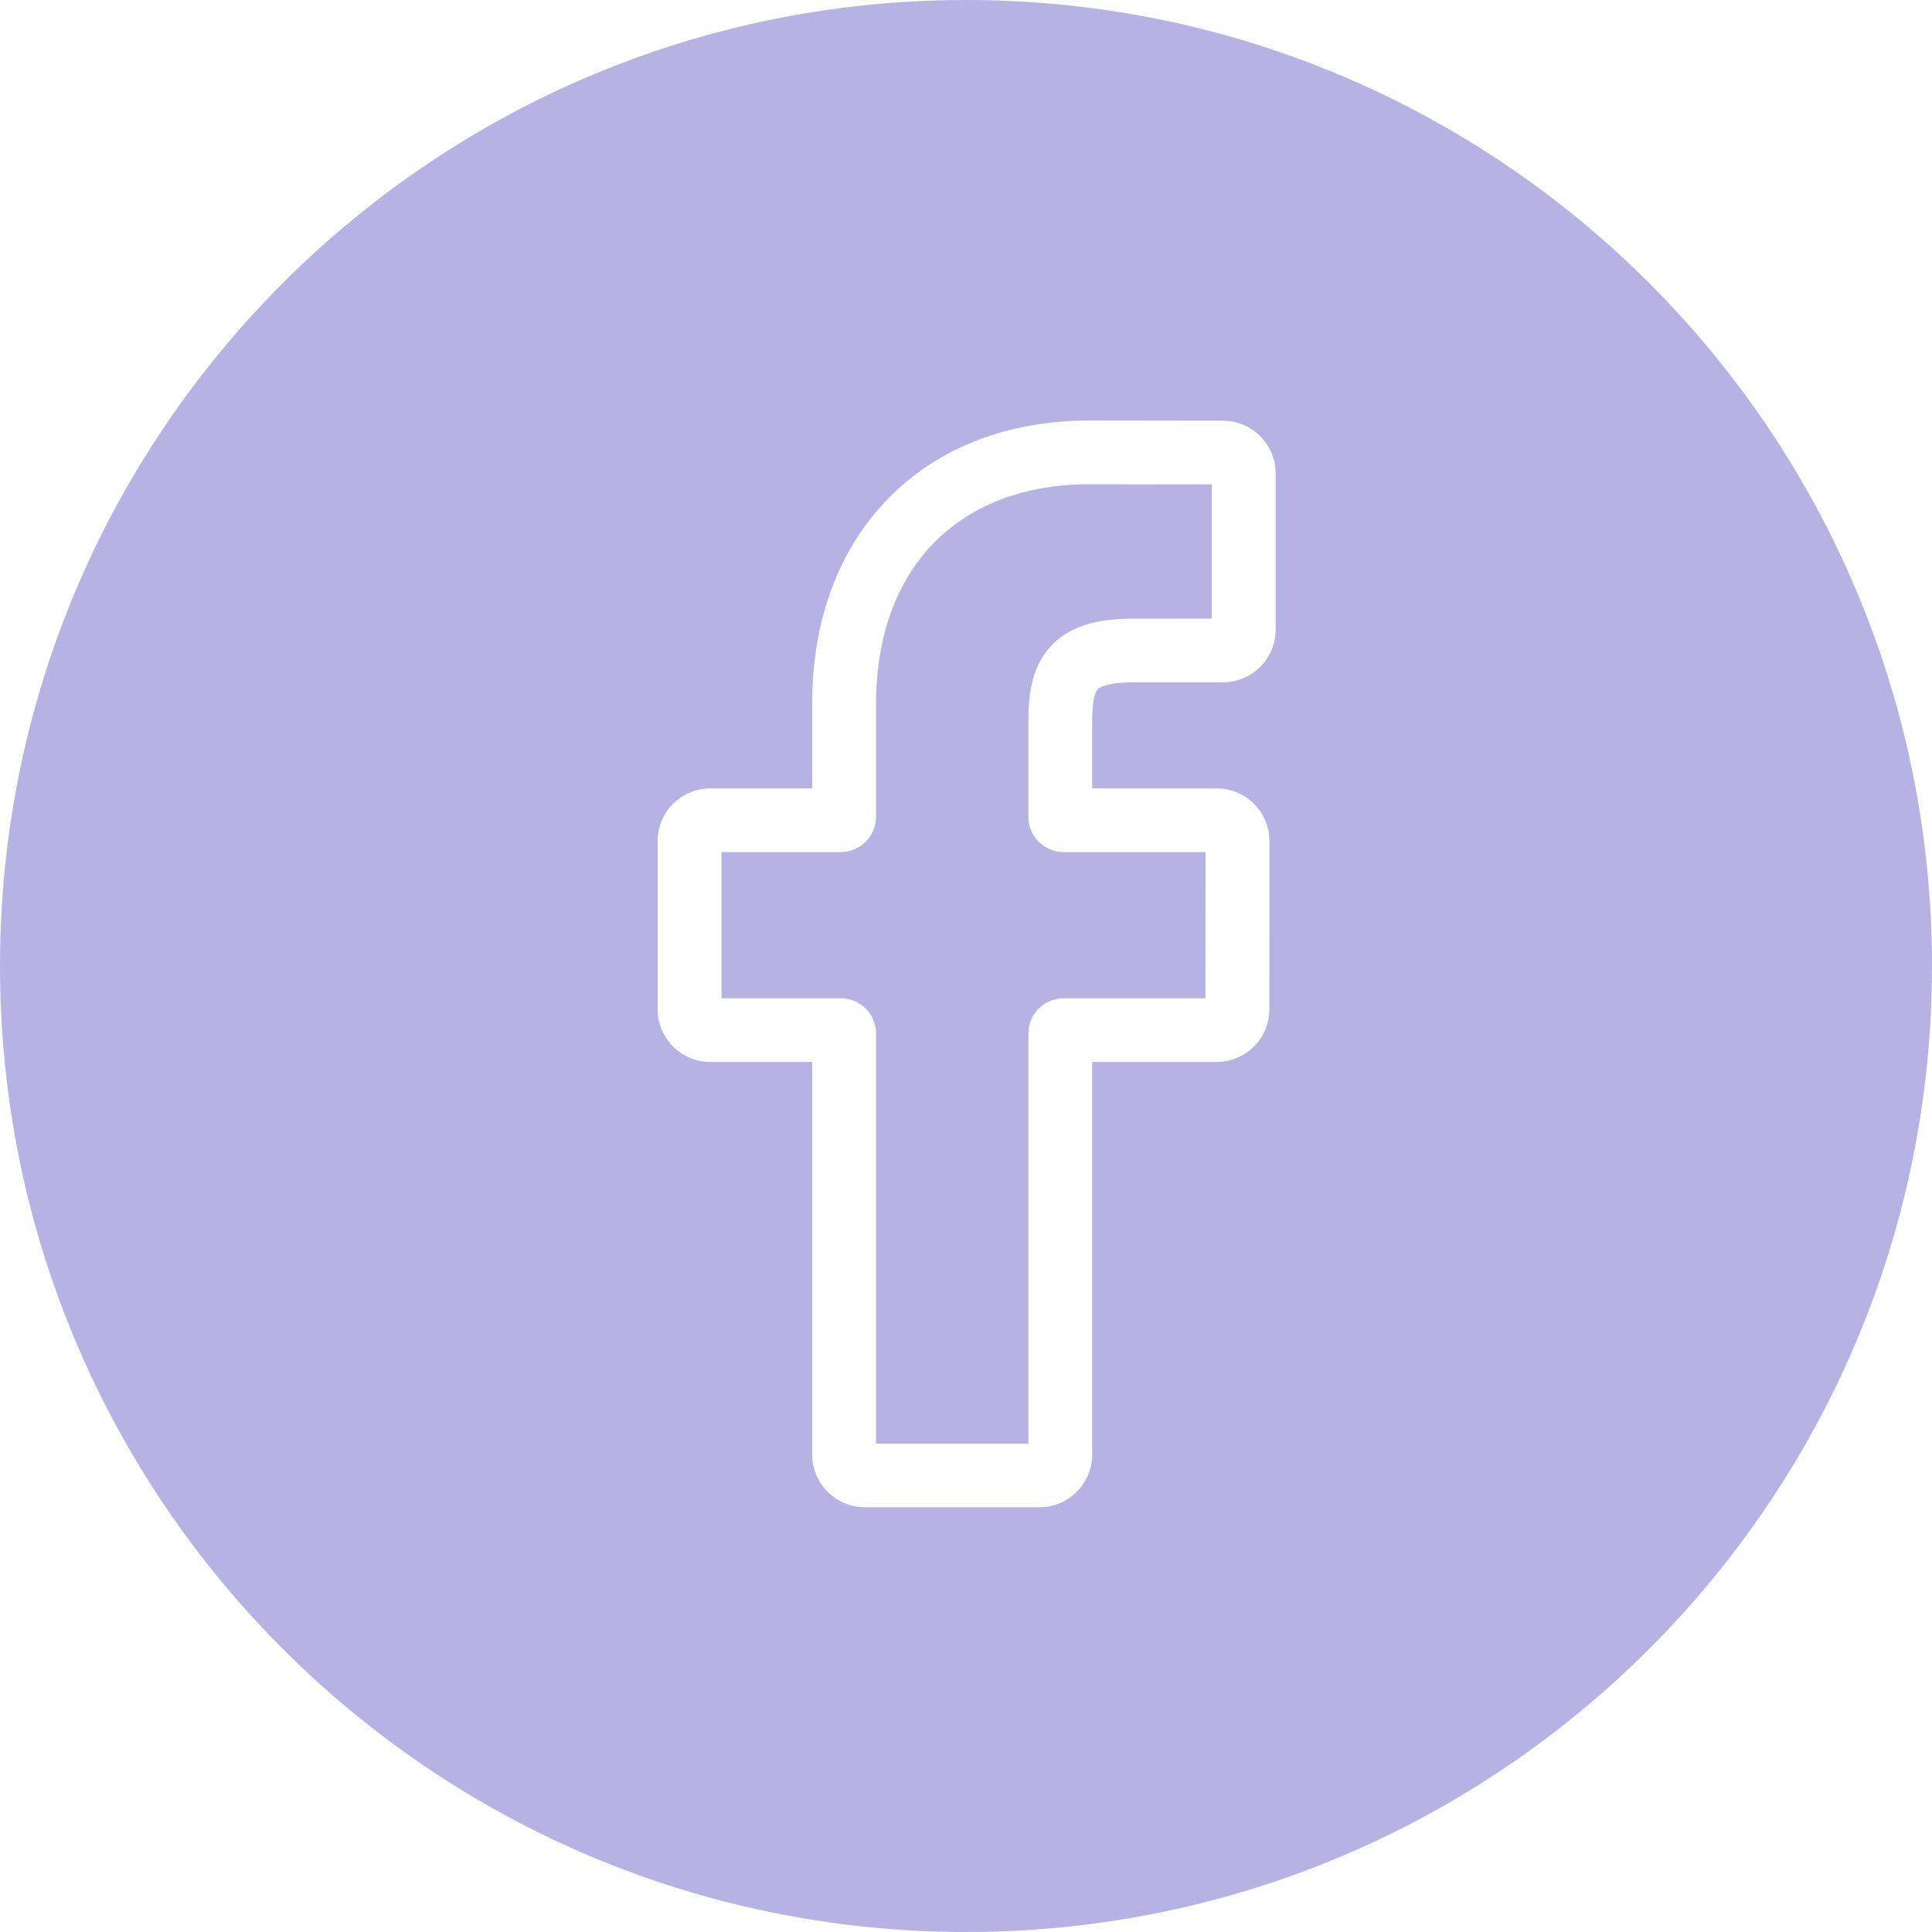 <svg width="32" height="32" viewBox="0 0 32 32" fill="none" xmlns="http://www.w3.org/2000/svg">
<path fill-rule="evenodd" clip-rule="evenodd" d="M16 32C24.837 32 32 24.837 32 16C32 7.163 24.837 0 16 0C7.163 0 0 7.163 0 16C0 24.837 7.163 32 16 32ZM14.327 24.965H17.215C17.698 24.965 18.09 24.573 18.09 24.092V17.59H20.15C20.632 17.59 21.025 17.198 21.025 16.717L21.026 13.931C21.026 13.615 20.853 13.322 20.576 13.167C20.447 13.096 20.297 13.058 20.143 13.058H18.09V11.955C18.09 11.596 18.139 11.466 18.179 11.42C18.204 11.393 18.319 11.302 18.771 11.302L20.254 11.301C20.737 11.301 21.129 10.91 21.129 10.428V7.842C21.129 7.361 20.737 6.969 20.256 6.968L18.053 6.965C16.693 6.965 15.538 7.412 14.711 8.259C13.887 9.102 13.452 10.279 13.452 11.663V13.058H11.767C11.285 13.058 10.892 13.449 10.892 13.931V16.717C10.892 17.198 11.285 17.59 11.767 17.59H13.452V24.092C13.452 24.573 13.845 24.965 14.327 24.965ZM17.033 23.91H14.51V17.118C14.51 16.796 14.248 16.535 13.926 16.535H11.95V14.113H13.926C14.248 14.113 14.51 13.851 14.51 13.53V11.663C14.51 9.416 15.867 8.02 18.052 8.02L20.072 8.023V10.246L18.771 10.247C18.357 10.247 17.763 10.296 17.387 10.722C17.075 11.074 17.033 11.543 17.033 11.955V13.53C17.033 13.851 17.295 14.113 17.617 14.113H19.968L19.967 16.535H17.617C17.295 16.535 17.033 16.796 17.033 17.118V23.91Z" fill="#B6B3E4"/>
</svg>
